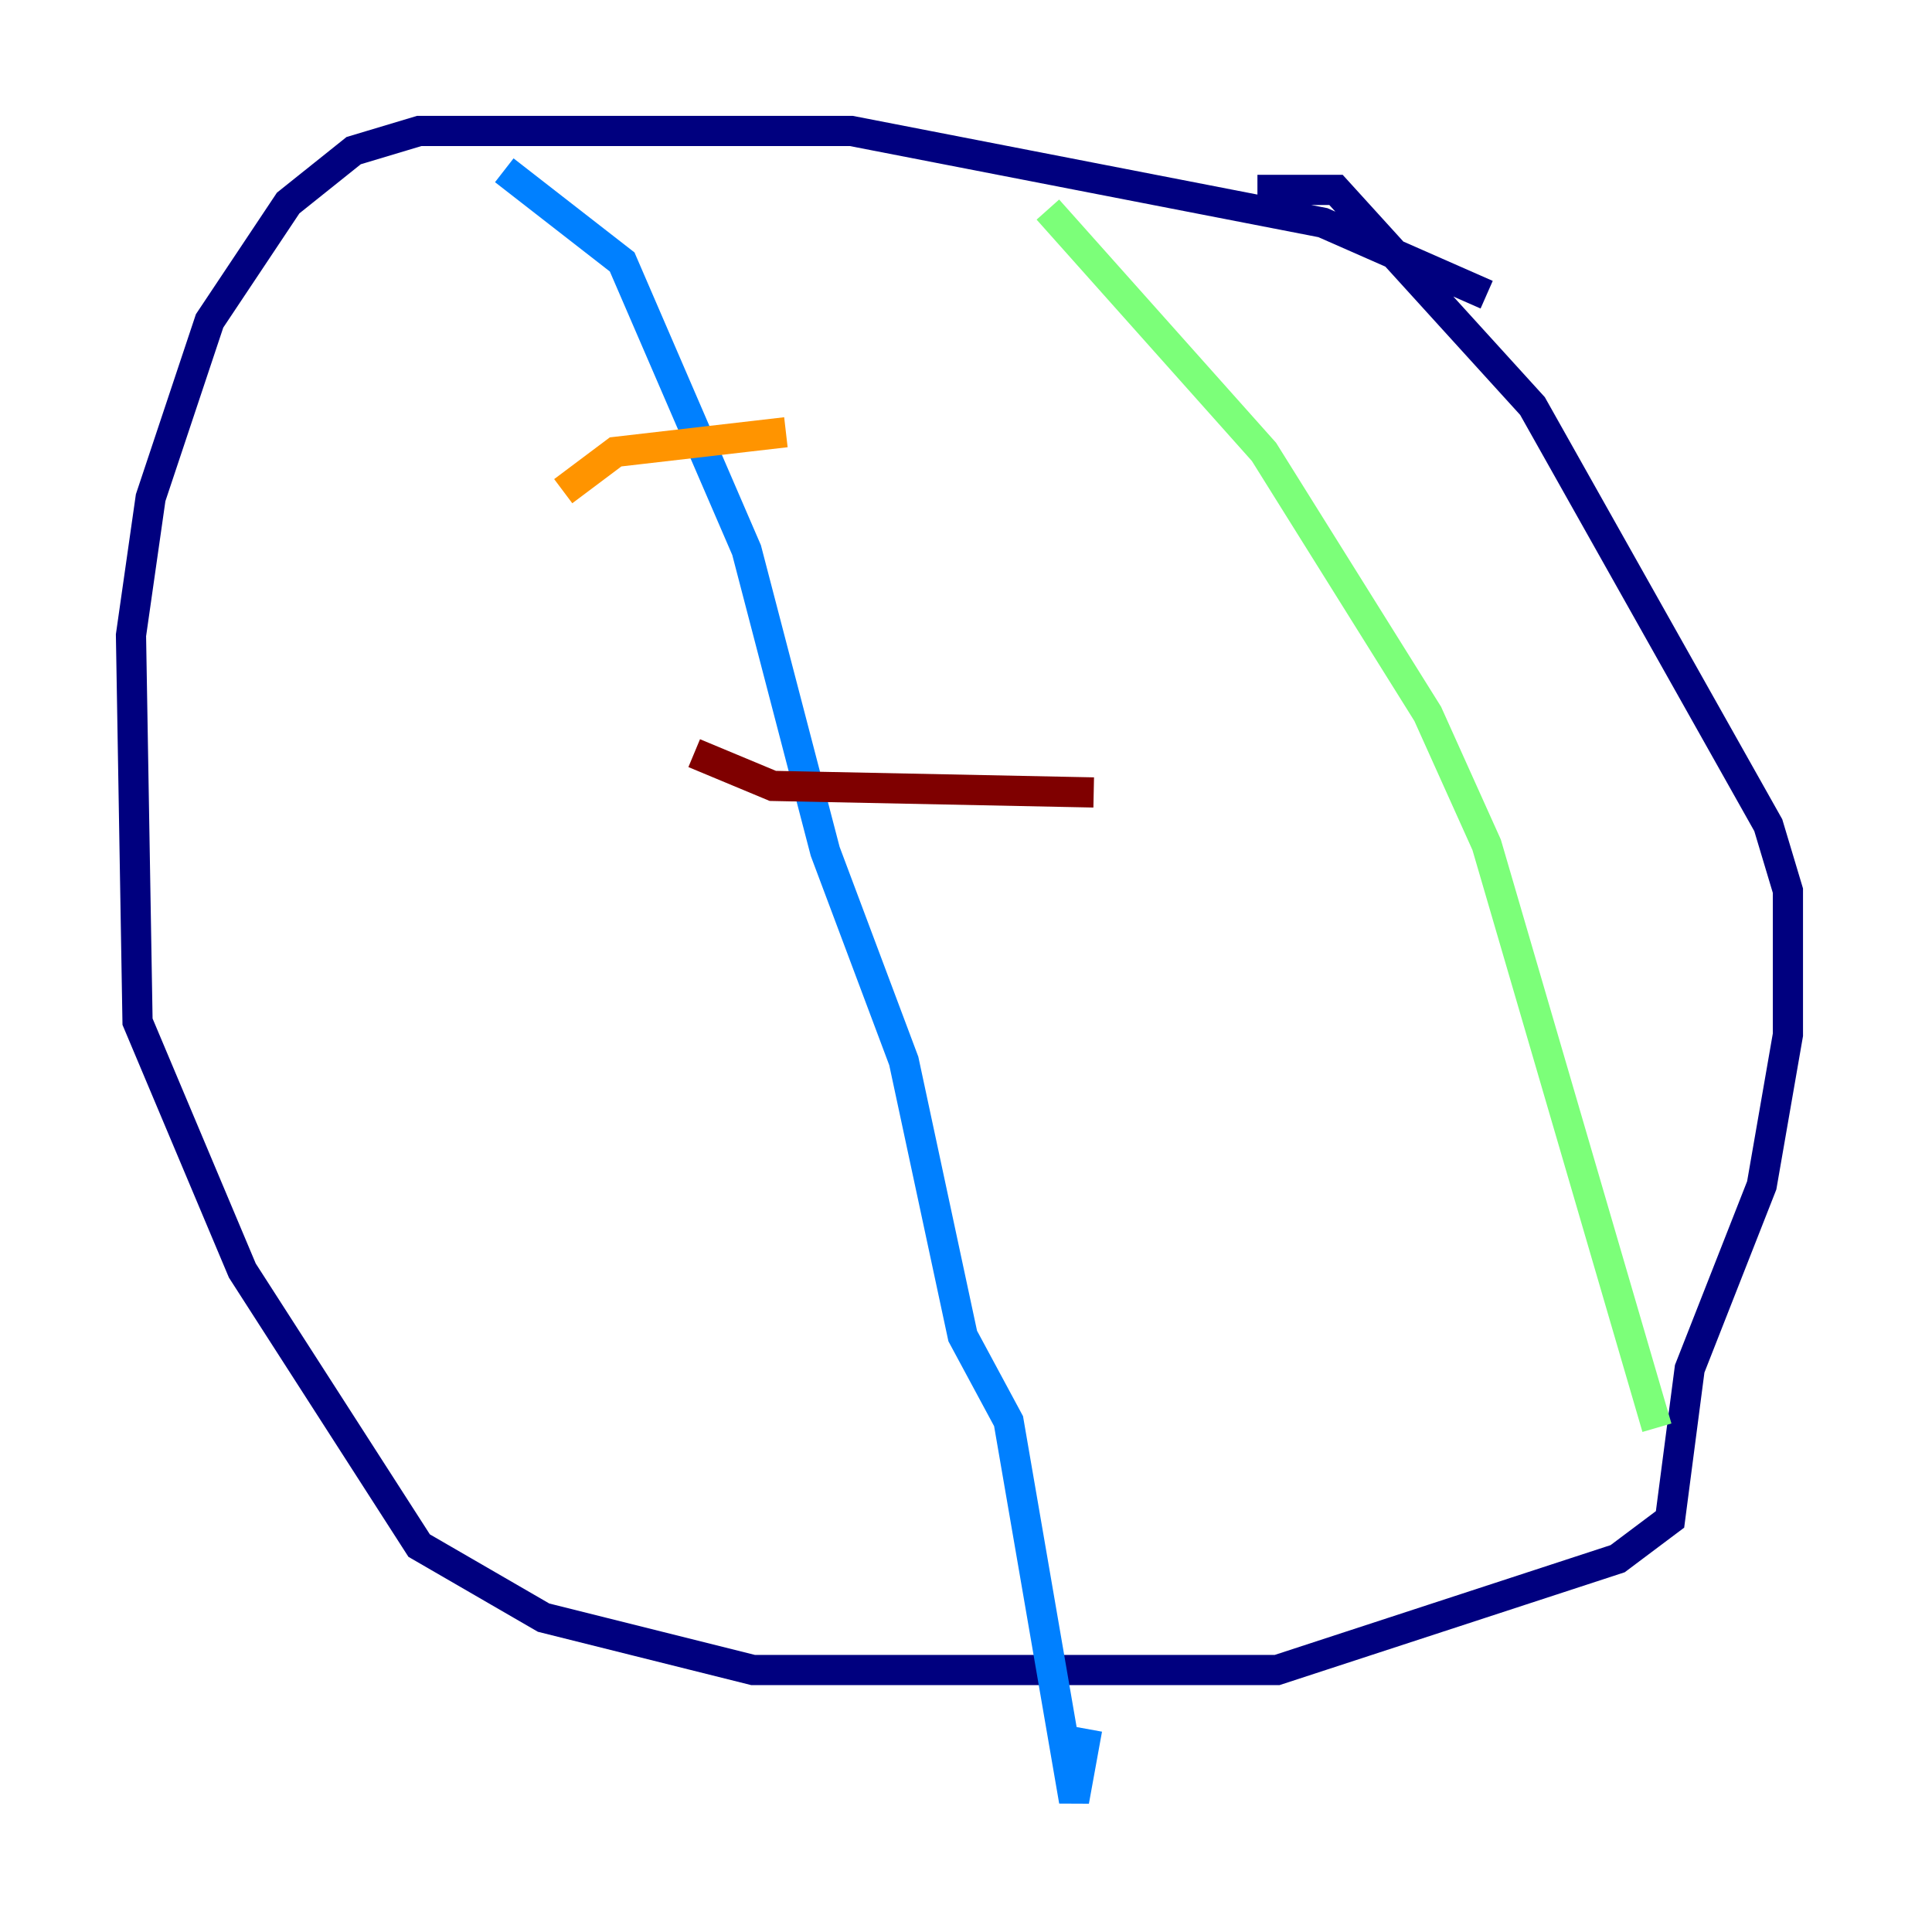 <?xml version="1.0" encoding="utf-8" ?>
<svg baseProfile="tiny" height="128" version="1.2" viewBox="0,0,128,128" width="128" xmlns="http://www.w3.org/2000/svg" xmlns:ev="http://www.w3.org/2001/xml-events" xmlns:xlink="http://www.w3.org/1999/xlink"><defs /><polyline fill="none" points="98.495,19.525 87.647,14.752 56.407,8.678 27.77,8.678 23.43,9.98 19.091,13.451 13.885,21.261 9.98,32.976 8.678,42.088 9.112,67.688 16.054,84.176 27.77,102.4 36.014,107.173 49.898,110.644 84.61,110.644 107.173,103.268 110.644,100.664 111.946,90.685 116.719,78.536 118.454,68.556 118.454,59.01 117.153,54.671 101.532,26.902 88.515,12.583 83.308,12.583" stroke="#00007f" stroke-width="2" /><polyline fill="none" points="33.41,11.281 41.22,17.356 49.464,36.447 54.671,56.407 59.878,70.291 63.783,88.515 66.82,94.156 71.159,119.322 72.027,114.549" stroke="#0080ff" stroke-width="2" /><polyline fill="none" points="69.424,13.885 83.742,29.939 94.59,47.295 98.495,55.973 109.776,94.59" stroke="#7cff79" stroke-width="2" /><polyline fill="none" points="37.315,32.542 40.786,29.939 52.068,28.637" stroke="#ff9400" stroke-width="2" /><polyline fill="none" points="45.993,49.898 51.2,52.068 72.461,52.502" stroke="#7f0000" stroke-width="2" /></svg>